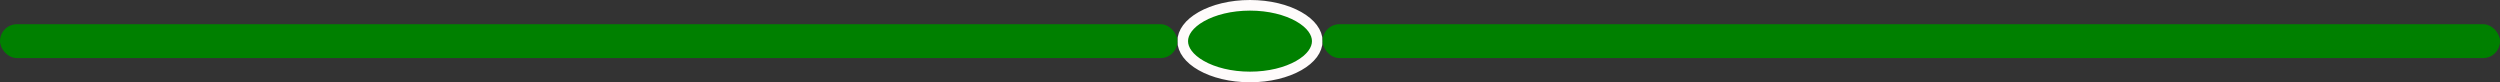 <svg width="942" height="31" viewBox="0 0 942 31" fill="none" xmlns="http://www.w3.org/2000/svg">
<rect x="0" y="0" width="942" height="31" fill="#333333" stroke="none"/>
<path d="M496.348 15.5C496.348 18.744 494.008 22.081 489.352 24.72C484.755 27.325 478.271 29 471 29C463.729 29 457.245 27.325 452.648 24.72C447.992 22.081 445.652 18.744 445.652 15.5C445.652 12.256 447.992 8.919 452.648 6.28C457.245 3.675 463.729 2 471 2C478.271 2 484.755 3.675 489.352 6.28C494.008 8.919 496.348 12.256 496.348 15.5Z" fill="#008000" stroke="#FEFBFB" stroke-width="4"/>
<rect y="9.118" width="443.652" height="12.765" rx="6.382" fill="#008000"/>
<rect x="498.348" y="9.118" width="443.652" height="12.765" rx="6.382" fill="#008000"/>
</svg>
